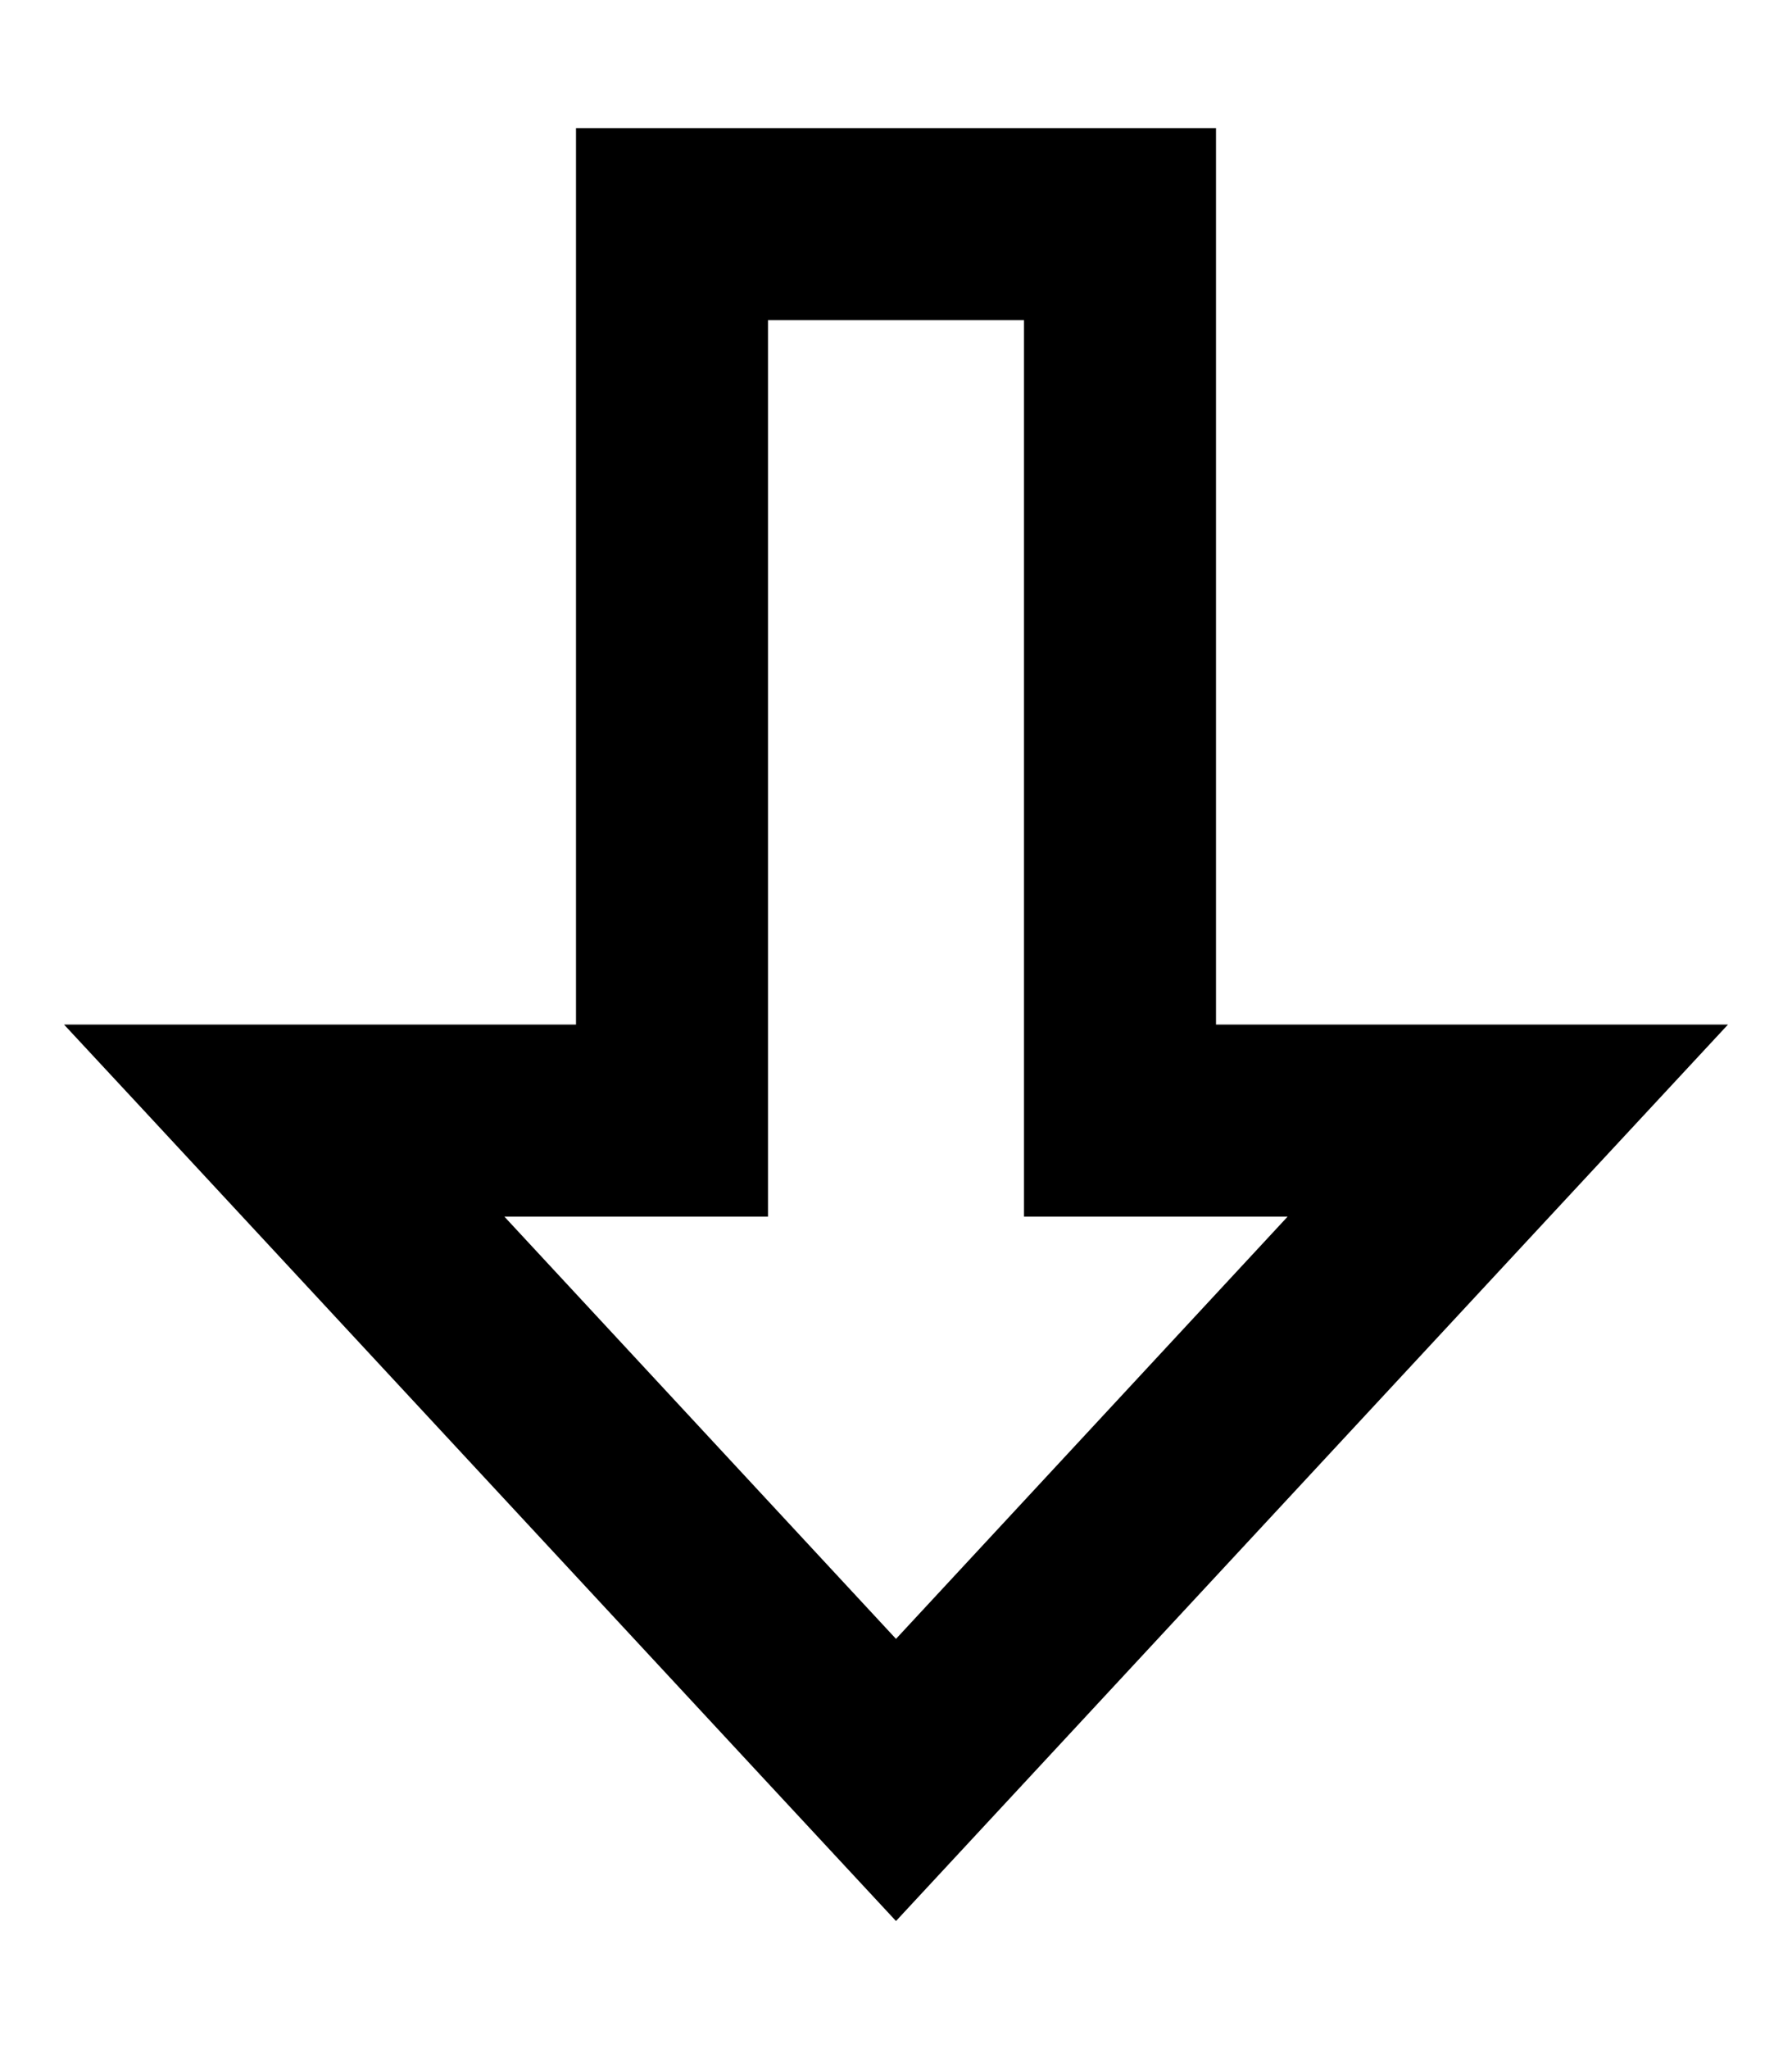 <svg xmlns="http://www.w3.org/2000/svg" viewBox="0 0 448 512"><!--! Font Awesome Pro 7.0.1 by @fontawesome - https://fontawesome.com License - https://fontawesome.com/license (Commercial License) Copyright 2025 Fonticons, Inc. --><path fill="currentColor" d="M352 256l-48 0 0-224-160 0 0 224-128 0c15.4 16.5 73.8 79.5 175.2 188.7L224 480c5.5-5.9 60-64.6 163.4-176l44.6-48-80 0zm-30.1 48l-97.9 105.5-97.9-105.5 65.9 0 0-224 64 0 0 224 65.9 0z"/></svg>